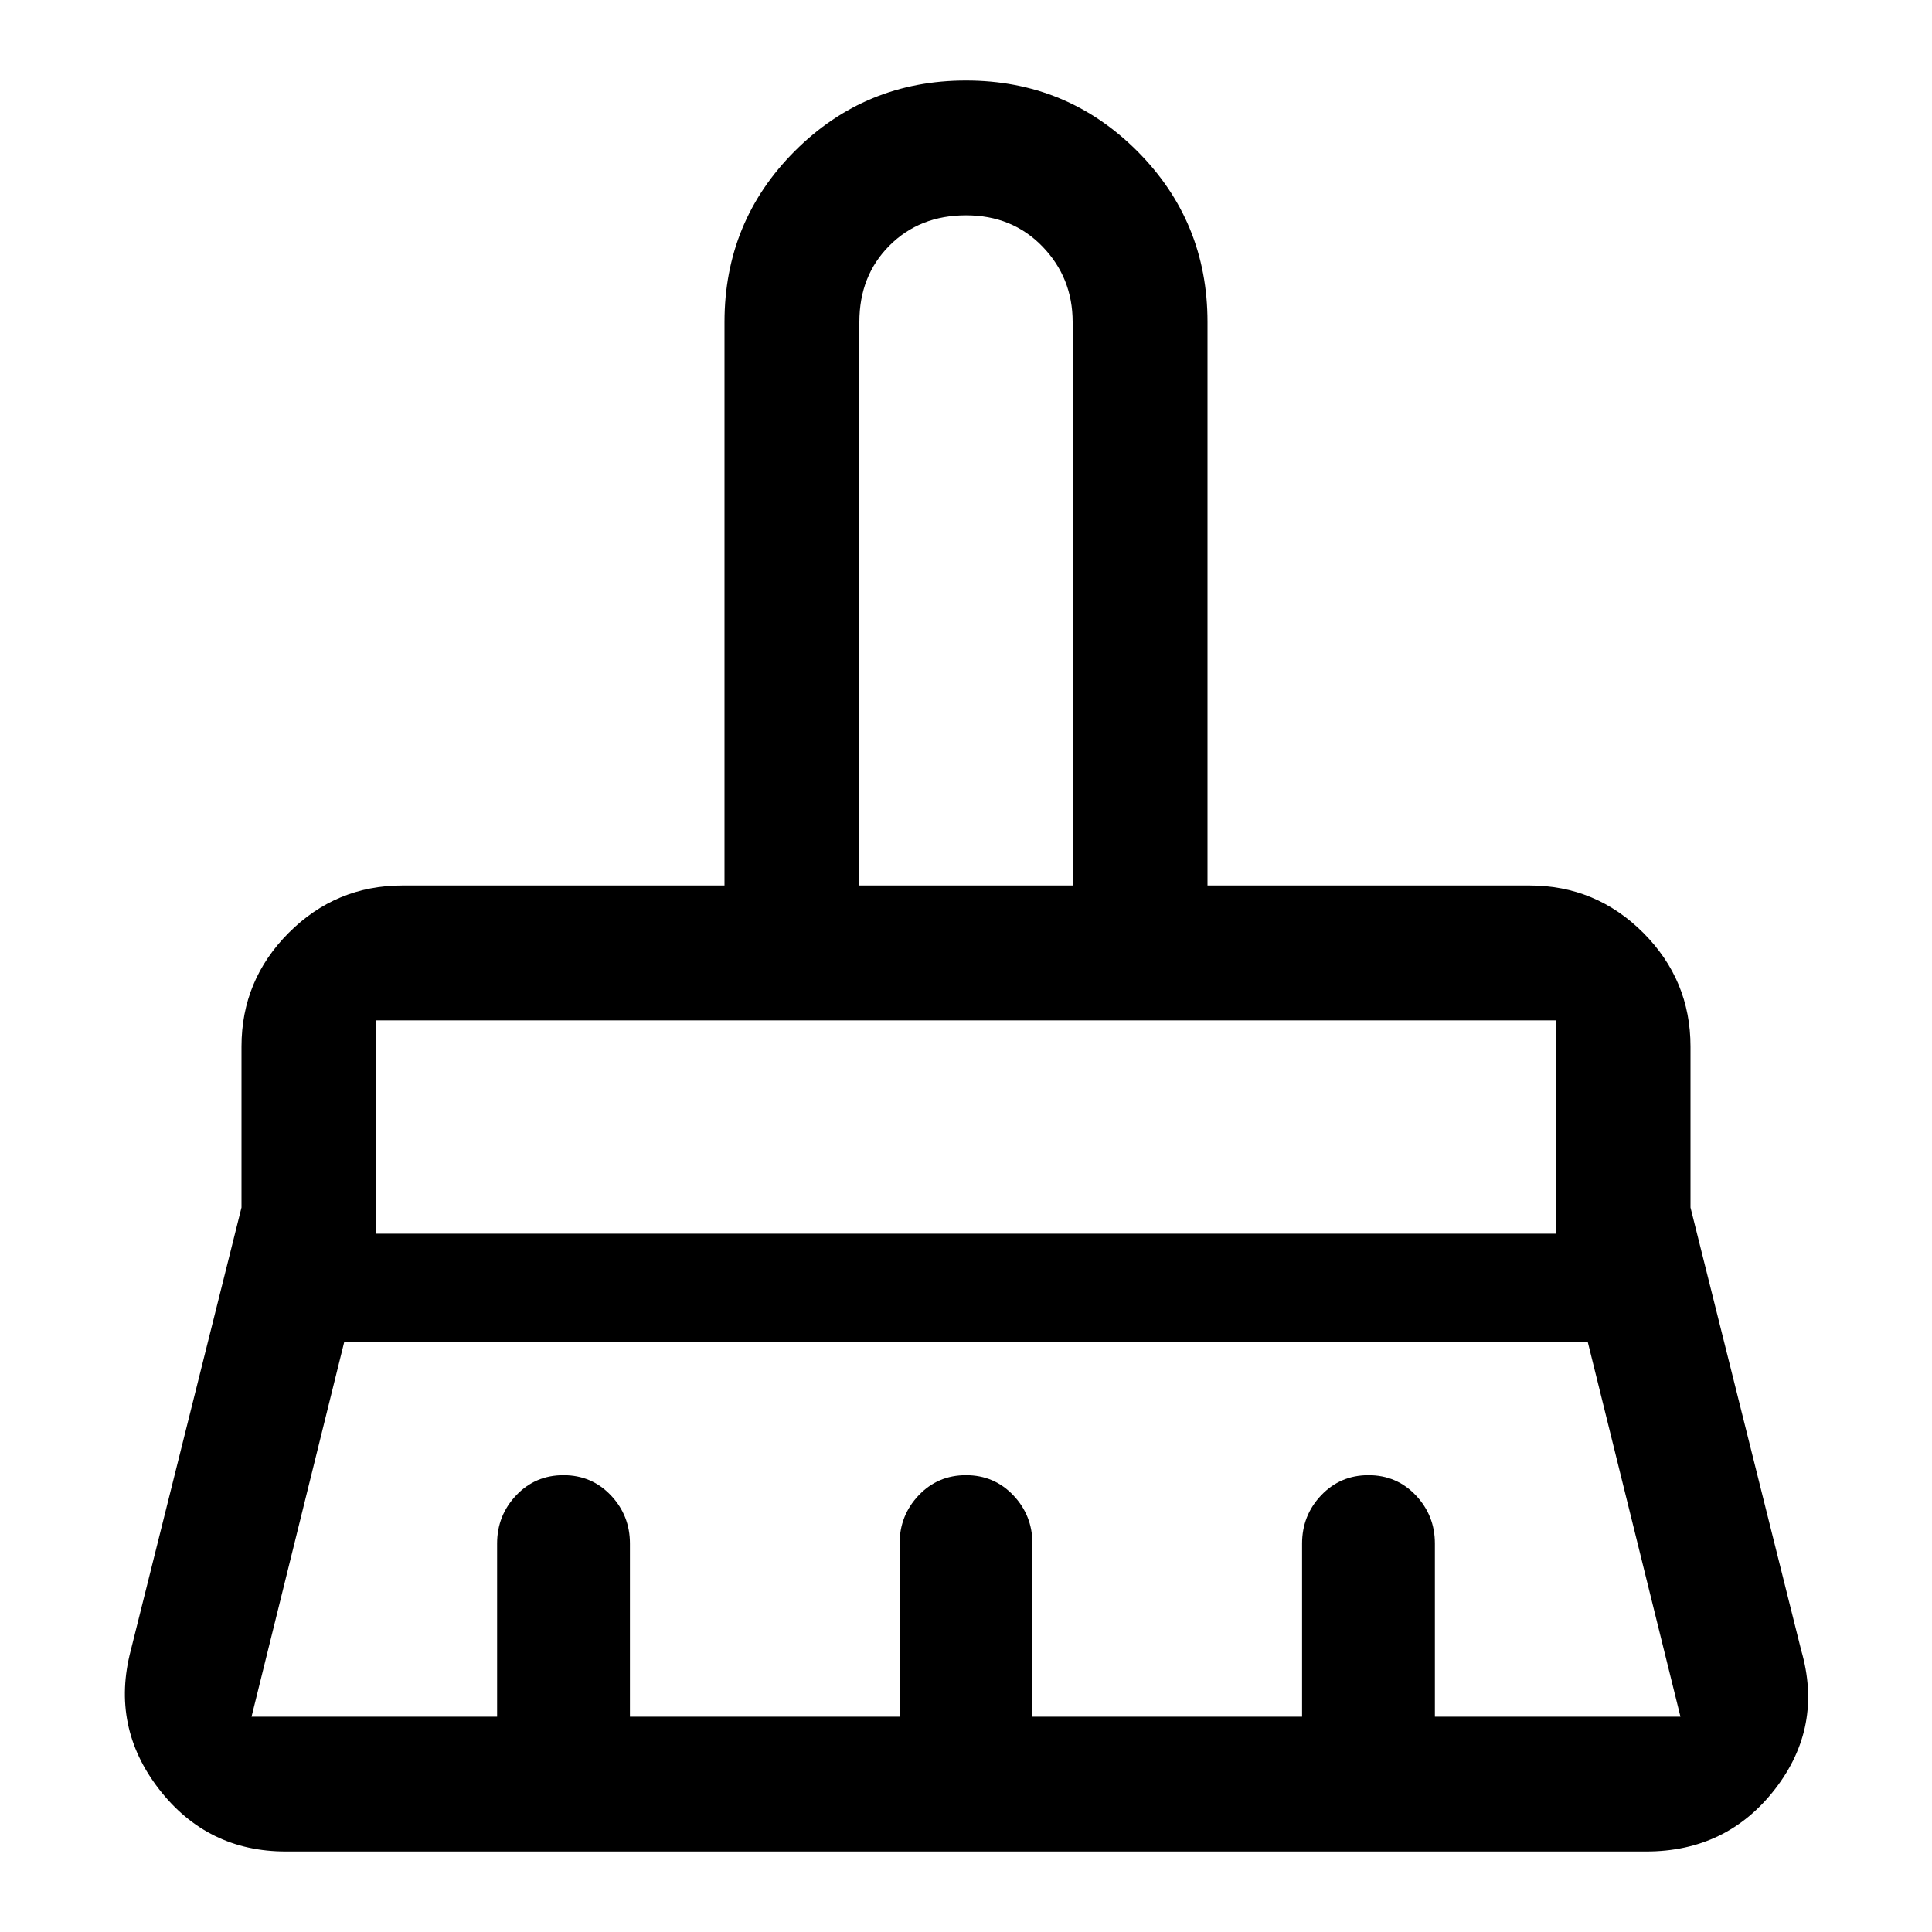 <svg xmlns="http://www.w3.org/2000/svg" height="40" width="40"><path d="M17.792 18.333h4.416V6.667q0-.917-.625-1.563-.625-.646-1.583-.646t-1.583.625q-.625.625-.625 1.584Zm-10 7.209h24.416v-4.417H7.792Zm-2.584 10h5.084v-3.584q0-.583.396-1 .395-.416.979-.416.583 0 .979.416.396.417.396 1v3.584h5.583v-3.584q0-.583.396-1 .396-.416.979-.416t.979.416q.396.417.396 1v3.584h5.583v-3.584q0-.583.396-1 .396-.416.979-.416.584 0 .979.416.396.417.396 1v3.584h5.084l-1.917-7.75H7.125l-1.917 7.75Zm28.875 2.791H5.917q-1.625 0-2.625-1.291-1-1.292-.584-2.875L5 25v-3.333q0-1.375.979-2.355.979-.979 2.354-.979H15V6.667q0-2.084 1.458-3.542Q17.917 1.667 20 1.667q2.083 0 3.542 1.458Q25 4.583 25 6.667v11.666h6.667q1.375 0 2.354.979.979.98.979 2.355V25l2.292 9.167q.458 1.583-.542 2.875-1 1.291-2.667 1.291Zm-1.875-17.208H7.792h24.416Zm-10-2.792h-4.416 4.416Z"/></svg>